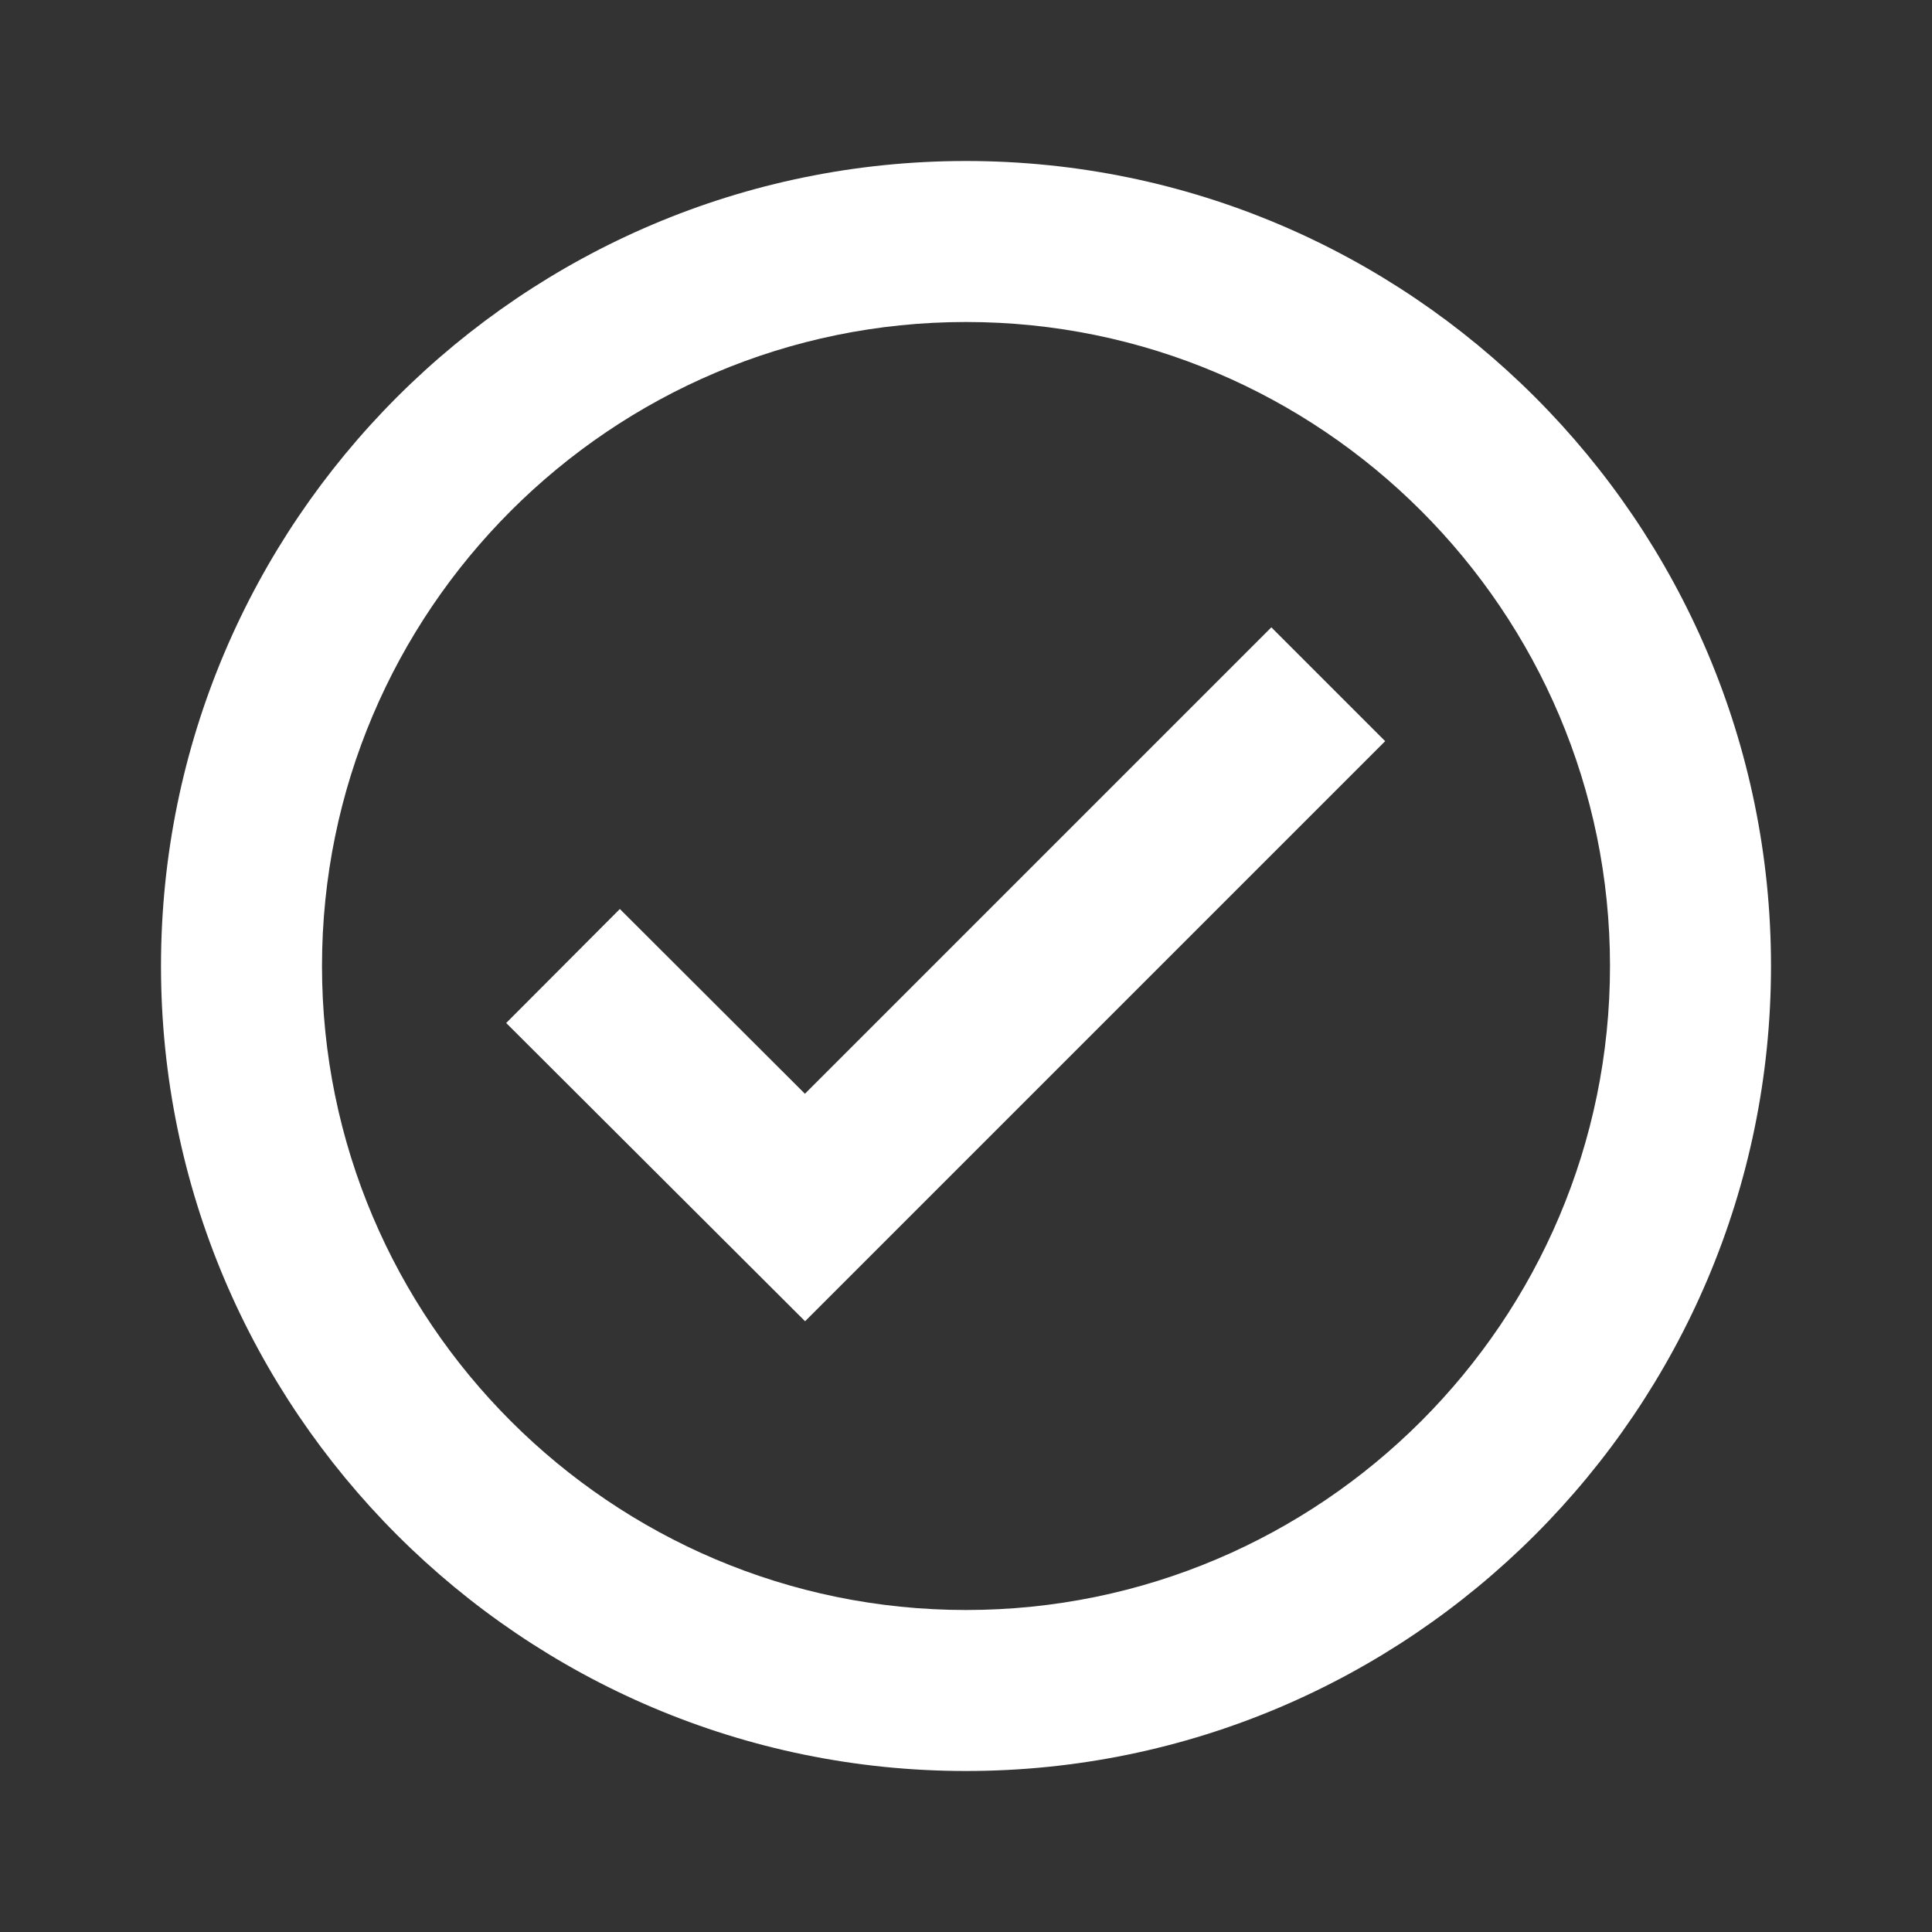 <svg xmlns="http://www.w3.org/2000/svg" width="24" height="24" viewBox="0 0 24 24" style="fill: white;">
<rect x="0" y="0" width="24" height="24" fill="#333333" stroke="none"/>
<defs>
	<style type="text/css">
		.f{fill:#fff;}
	</style>
</defs>
<path d="M12,2C6.486,2,2,6.486,2,12s4.486,10,10,10s10-4.486,10-10S17.514,2,12,2z M12,20c-4.411,0-8-3.589-8-8s3.589-8,8-8 s8,3.589,8,8S16.411,20,12,20z"/><path d="M9.999 13.587L7.7 11.292 6.288 12.708 10.001 16.413 17.207 9.207 15.793 7.793z"/></svg>
